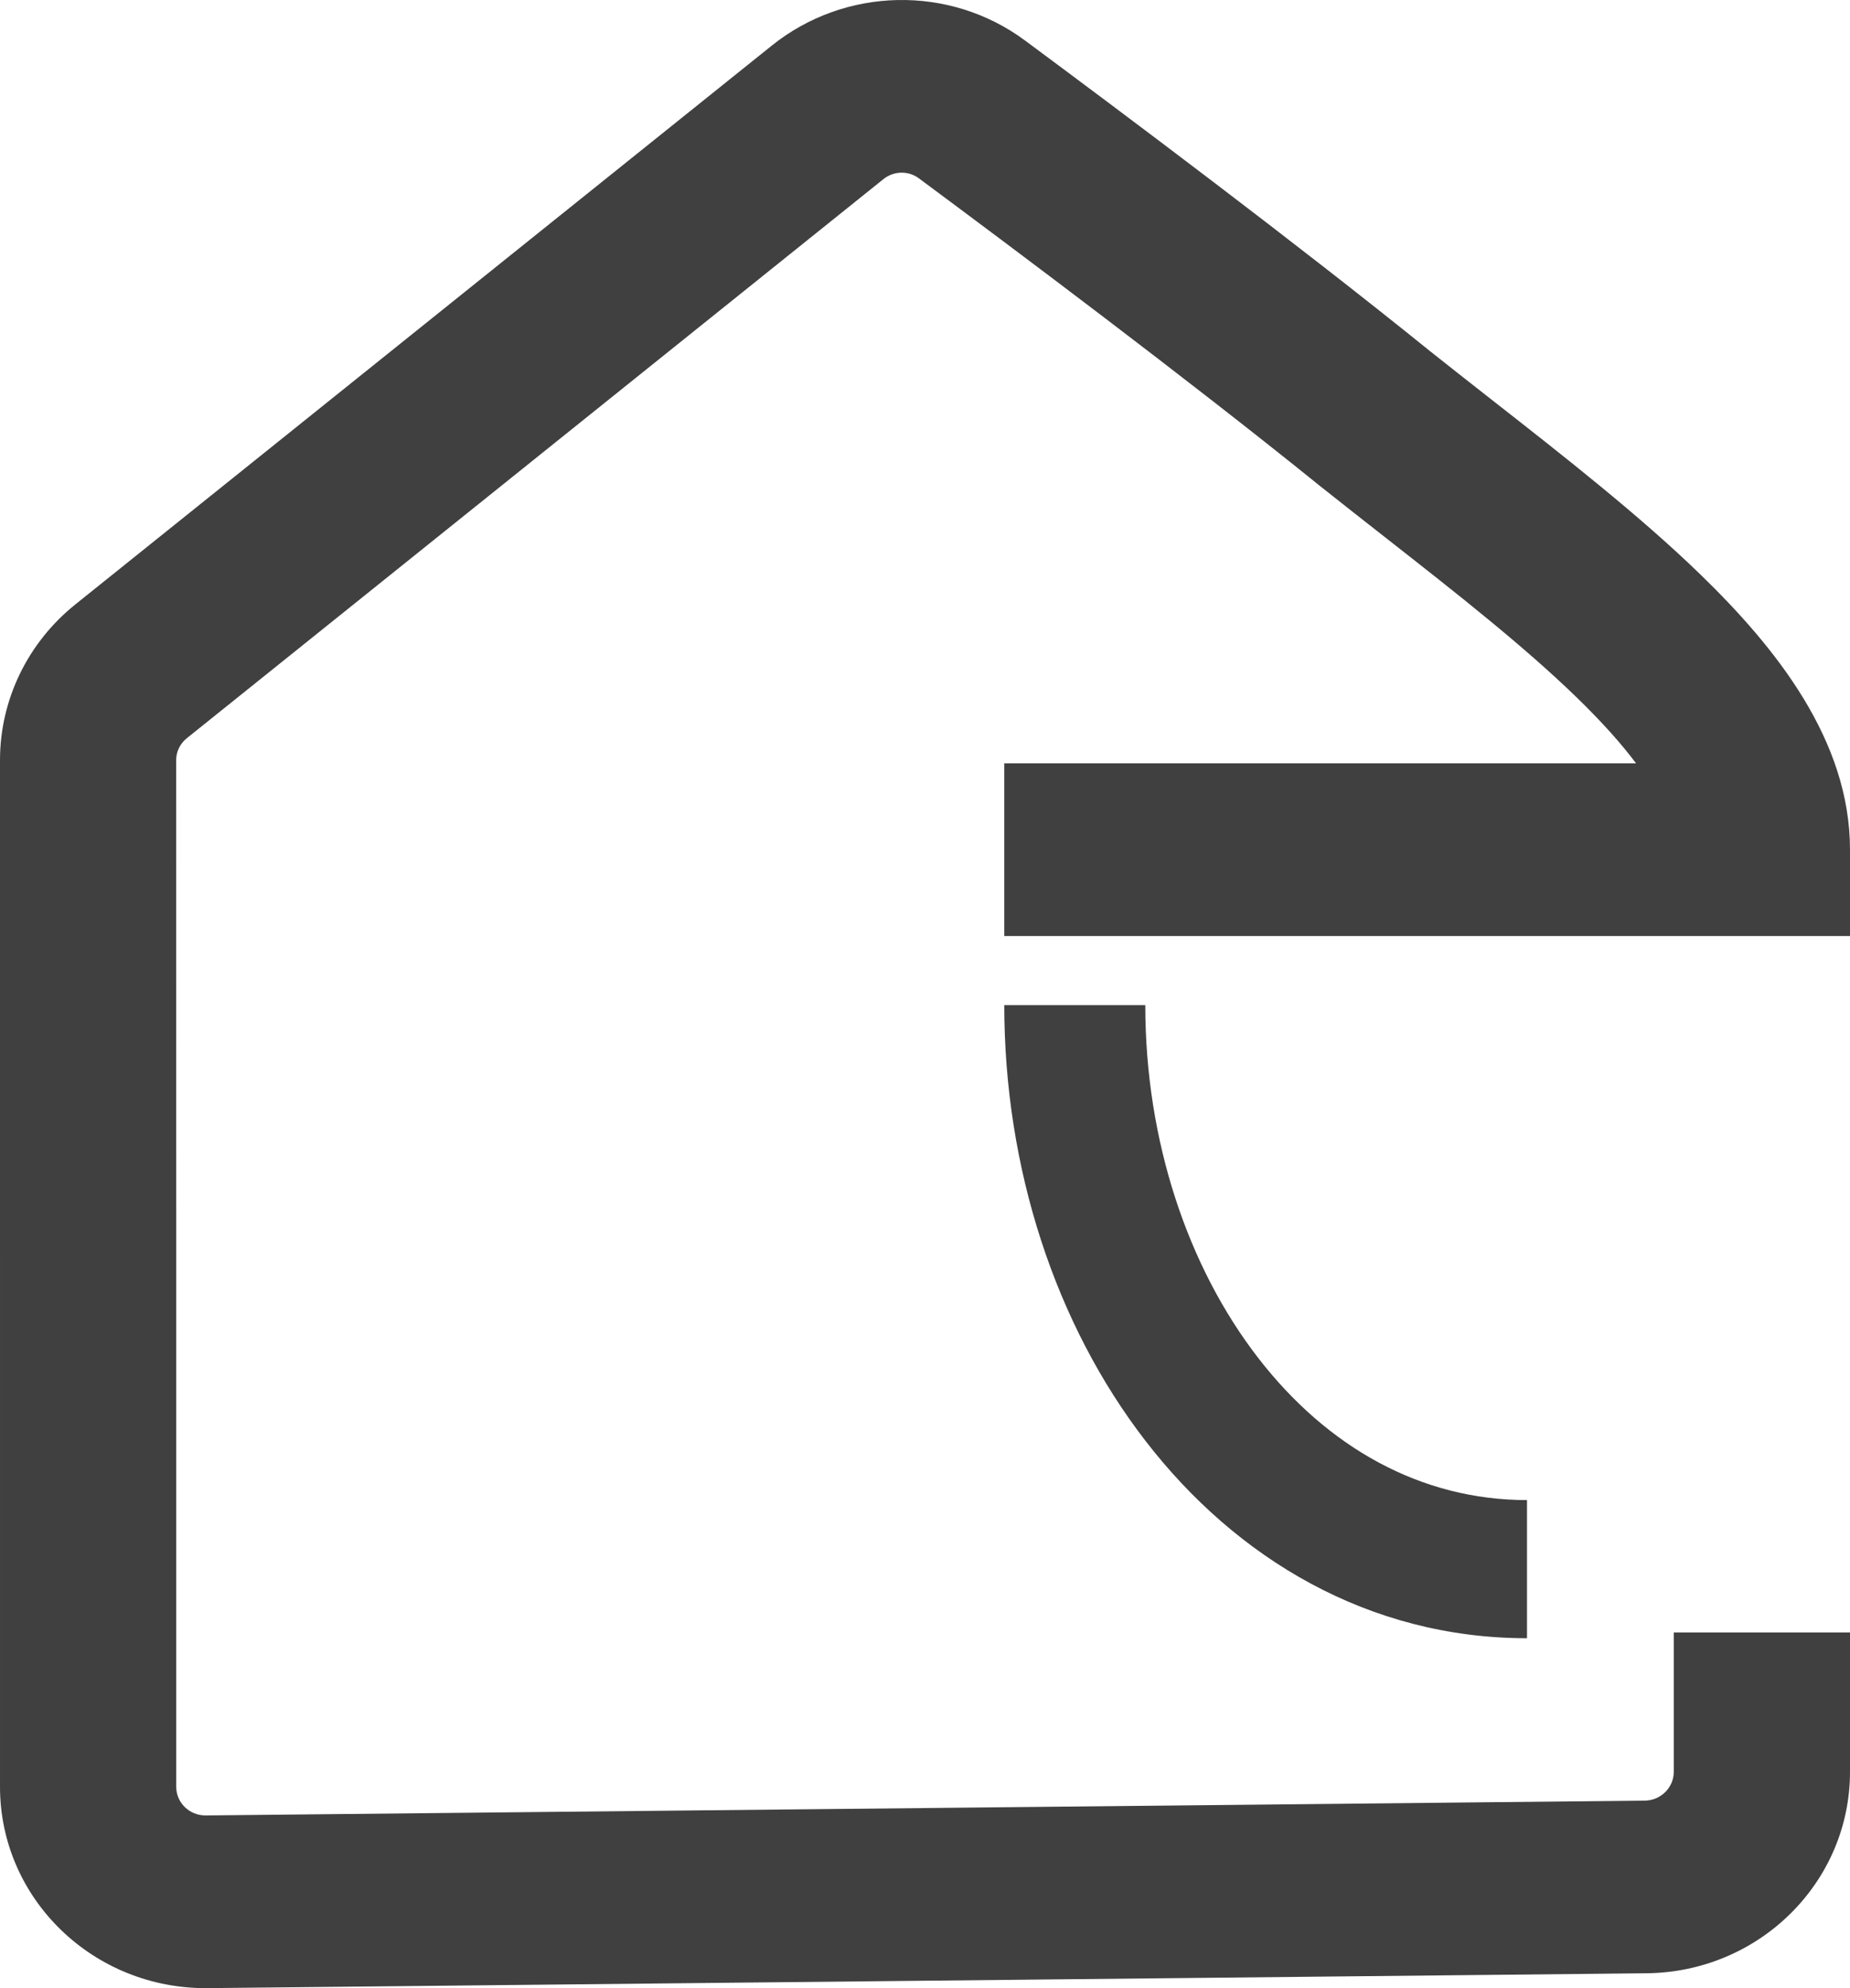 <svg width="27" height="29" viewBox="0 0 27 29" fill="none" xmlns="http://www.w3.org/2000/svg">
<path fill-rule="evenodd" clip-rule="evenodd" d="M12.893 2.613C13.046 2.49 13.259 2.489 13.409 2.6C14.813 3.641 17.315 5.515 19.24 7.069L19.243 7.072L19.247 7.075C19.579 7.339 19.906 7.595 20.225 7.845C21.274 8.667 22.234 9.42 23.01 10.172C23.379 10.53 23.664 10.849 23.878 11.135H23.861H23.831H23.802H23.772H23.743H23.713H23.683H23.654H23.624H23.595H23.565H23.535H23.506H23.476H23.446H23.417H23.387H23.357H23.328H23.298H23.268H23.238H23.209H23.179H23.149H23.119H23.09H23.06H23.03H23.001H22.971H22.941H22.911H22.882H22.852H22.822H22.792H22.763H22.733H22.703H22.674H22.644H22.614H22.584H22.555H22.525H22.495H22.465H22.436H22.406H22.376H22.347H22.317H22.287H22.258H22.228H22.198H22.169H22.139H22.11H22.08H22.05H22.021H21.991H21.962H21.932H21.902H21.873H21.843H21.814H21.784H21.755H21.725H21.696H21.666H21.637H21.608H21.578H21.549H21.519H21.49H21.461H21.431H21.402H21.373H21.343H21.314H21.285H21.256H21.227H21.197H21.168H21.139H21.11H21.081H21.052H21.023H20.994H20.965H20.936H20.907H20.878H20.849H20.82H20.791H20.762H20.733H20.705H20.676H20.647H20.618H20.59H20.561H20.532H20.504H20.475H20.447H20.418H20.39H20.361H20.333H20.304H20.276H20.247H20.219H20.191H20.163H20.134H20.106H20.078H20.05H20.022H19.994H19.966H19.938H19.91H19.882H19.854H19.826H19.798H19.771H19.743H19.715H19.688H19.66H19.632H19.605H19.577H19.55H19.522H19.495H19.468H19.44H19.413H19.386H19.359H19.332H19.305H19.277H19.25H19.223H19.197H19.17H19.143H19.116H19.089H19.063H19.036H19.009H18.983H18.956H18.93H18.903H18.877H18.851H18.824H18.798H18.772H18.746H18.72H18.694H18.668H18.642H18.616H18.59H18.564H18.539H18.513H18.487H18.462H18.436H18.411H18.386H18.36H18.335H18.31H18.285H18.259H18.234H18.209H18.184H18.16H18.135H18.11H18.085H18.061H18.036H18.012H17.987H17.963H17.938H17.914H17.89H17.866H17.841H17.817H17.794H17.77H17.746H17.722H17.698H17.674H17.651H17.627H17.604H17.581H17.557H17.534H17.511H17.488H17.465H17.442H17.419H17.396H17.373H17.35H17.328H17.305H17.283H17.26H17.238H17.215H17.193H17.171H17.149H17.127H17.105H17.083H17.061H17.04H17.018H16.997H16.975H16.954H16.932H16.911H16.89H16.869H16.848H16.827H16.806H16.785H16.764H16.744H16.723H16.703H16.682H16.662H16.642H16.622H16.602H16.582H16.562H16.542H16.522H16.503H16.483H16.463H16.444H16.425H16.405H16.386H16.367H16.348H16.329H16.311H16.292H16.273H16.255H16.236H16.218H16.2H16.181H16.163H16.145H16.127H16.11H16.092H16.074H16.057H16.039H16.022H16.005H15.987H15.97H15.953H15.936H15.919H15.903H15.886H15.87H15.853H15.837H15.821H15.804H15.788H15.772H15.757H15.741H15.725H15.71H15.694H15.679H15.664H15.648H15.633H15.618H15.604H15.589H15.574H15.56H15.545H15.531H15.517H15.502H15.488H15.474H15.461H15.447H15.433H15.42H15.406H15.393H15.38H15.367H15.354H15.341H15.328H15.316H15.303H15.291H15.278H15.266H15.254H15.242H15.23H15.218H15.207H15.195H15.184H15.172H15.161H15.15H15.139H15.128H15.117H15.107H15.096H15.086H15.075H15.065H15.055H15.045H15.036H15.026H15.016H15.007H14.997H14.988H14.979H14.97H14.961H14.952H14.944H14.935H14.927H14.918H14.91H14.902H14.894H14.887H14.879H14.871H14.864H14.857H14.85H14.842H14.836H14.829H14.822H14.816H14.809H14.803H14.797H14.791H14.785H14.779H14.773H14.768H14.762H14.757H14.752H14.747H14.742H14.737H14.733H14.728H14.724H14.72H14.716H14.712H14.708H14.704H14.701H14.697H14.694H14.691H14.688H14.685H14.682H14.68H14.677H14.675H14.673H14.671H14.669H14.667H14.665H14.664H14.663H14.662H14.66H14.659H14.659H14.658H14.658H14.657H14.657C14.657 11.135 14.657 11.135 14.657 12.394C14.657 13.653 14.657 13.653 14.657 13.653H14.657H14.658H14.658H14.659H14.659H14.66H14.662H14.663H14.664H14.665H14.667H14.669H14.671H14.673H14.675H14.677H14.68H14.682H14.685H14.688H14.691H14.694H14.697H14.701H14.704H14.708H14.712H14.716H14.72H14.724H14.728H14.733H14.737H14.742H14.747H14.752H14.757H14.762H14.768H14.773H14.779H14.785H14.791H14.797H14.803H14.809H14.816H14.822H14.829H14.836H14.842H14.85H14.857H14.864H14.871H14.879H14.887H14.894H14.902H14.91H14.918H14.927H14.935H14.944H14.952H14.961H14.97H14.979H14.988H14.997H15.007H15.016H15.026H15.036H15.045H15.055H15.065H15.075H15.086H15.096H15.107H15.117H15.128H15.139H15.15H15.161H15.172H15.184H15.195H15.207H15.218H15.23H15.242H15.254H15.266H15.278H15.291H15.303H15.316H15.328H15.341H15.354H15.367H15.38H15.393H15.406H15.42H15.433H15.447H15.461H15.474H15.488H15.502H15.517H15.531H15.545H15.56H15.574H15.589H15.604H15.618H15.633H15.648H15.664H15.679H15.694H15.71H15.725H15.741H15.757H15.772H15.788H15.804H15.821H15.837H15.853H15.87H15.886H15.903H15.919H15.936H15.953H15.97H15.987H16.005H16.022H16.039H16.057H16.074H16.092H16.11H16.127H16.145H16.163H16.181H16.2H16.218H16.236H16.255H16.273H16.292H16.311H16.329H16.348H16.367H16.386H16.405H16.425H16.444H16.463H16.483H16.503H16.522H16.542H16.562H16.582H16.602H16.622H16.642H16.662H16.682H16.703H16.723H16.744H16.764H16.785H16.806H16.827H16.848H16.869H16.89H16.911H16.932H16.954H16.975H16.997H17.018H17.04H17.061H17.083H17.105H17.127H17.149H17.171H17.193H17.215H17.238H17.26H17.283H17.305H17.328H17.35H17.373H17.396H17.419H17.442H17.465H17.488H17.511H17.534H17.557H17.581H17.604H17.627H17.651H17.674H17.698H17.722H17.746H17.77H17.794H17.817H17.841H17.866H17.89H17.914H17.938H17.963H17.987H18.012H18.036H18.061H18.085H18.11H18.135H18.16H18.184H18.209H18.234H18.259H18.285H18.31H18.335H18.36H18.386H18.411H18.436H18.462H18.487H18.513H18.539H18.564H18.59H18.616H18.642H18.668H18.694H18.72H18.746H18.772H18.798H18.824H18.851H18.877H18.903H18.93H18.956H18.983H19.009H19.036H19.063H19.089H19.116H19.143H19.17H19.197H19.223H19.25H19.277H19.305H19.332H19.359H19.386H19.413H19.44H19.468H19.495H19.522H19.55H19.577H19.605H19.632H19.66H19.688H19.715H19.743H19.771H19.798H19.826H19.854H19.882H19.91H19.938H19.966H19.994H20.022H20.05H20.078H20.106H20.134H20.163H20.191H20.219H20.247H20.276H20.304H20.333H20.361H20.39H20.418H20.447H20.475H20.504H20.532H20.561H20.59H20.618H20.647H20.676H20.705H20.733H20.762H20.791H20.82H20.849H20.878H20.907H20.936H20.965H20.994H21.023H21.052H21.081H21.11H21.139H21.168H21.197H21.227H21.256H21.285H21.314H21.343H21.373H21.402H21.431H21.461H21.49H21.519H21.549H21.578H21.608H21.637H21.666H21.696H21.725H21.755H21.784H21.814H21.843H21.873H21.902H21.932H21.962H21.991H22.021H22.05H22.08H22.11H22.139H22.169H22.198H22.228H22.258H22.287H22.317H22.347H22.376H22.406H22.436H22.465H22.495H22.525H22.555H22.584H22.614H22.644H22.674H22.703H22.733H22.763H22.792H22.822H22.852H22.882H22.911H22.941H22.971H23.001H23.03H23.06H23.09H23.119H23.149H23.179H23.209H23.238H23.268H23.298H23.328H23.357H23.387H23.417H23.446H23.476H23.506H23.535H23.565H23.595H23.624H23.654H23.683H23.713H23.743H23.772H23.802H23.831H23.861H23.89H23.92H23.95H23.979H24.009H24.038H24.068H24.097H24.127H24.156H24.185H24.215H24.244H24.273H24.303H24.332H24.361H24.391H24.42H24.449H24.479H24.508H24.537H24.566H24.595H24.625H24.654H24.683H24.712H24.741H24.77H24.799H24.828H24.857H24.886H24.915H24.944H24.973H25.002H25.03H25.059H25.088H25.117H25.145H25.174H25.203H25.232H25.26H25.289H25.317H25.346H25.375H25.403H25.431H25.46H25.488H25.517H25.545H25.573H25.602H25.63H25.658H25.686H25.714H27V12.394C27 10.793 25.913 9.443 24.819 8.382C23.937 7.526 22.828 6.658 21.757 5.82C21.457 5.585 21.16 5.352 20.872 5.123C18.904 3.533 16.367 1.634 14.96 0.591C13.854 -0.228 12.328 -0.189 11.264 0.665L1.099 8.817C0.405 9.374 1.69036e-05 10.206 9.30134e-06 11.088C-2.87867e-06 12.497 -1.60396e-05 15.544 6.11277e-05 18.271V18.288V18.305V18.323V18.34V18.357V18.374V18.392V18.409V18.426V18.443V18.46V18.477V18.495V18.512V18.529V18.546V18.564V18.581V18.598V18.615V18.633V18.65V18.667V18.684V18.701V18.719V18.736V18.753V18.77V18.788V18.805V18.822V18.839V18.857V18.874V18.891V18.908V18.925V18.943V18.96V18.977V18.994V19.012V19.029V19.046V19.063V19.081V19.098V19.115V19.132V19.149V19.167V19.184V19.201V19.218V19.236V19.253V19.27V19.287V19.305V19.322V19.339V19.356V19.373V19.391V19.408V19.425V19.442V19.459V19.477V19.494V19.511V19.528V19.545V19.563V19.58V19.597V19.614V19.631V19.649V19.666V19.683V19.7V19.717V19.735V19.752V19.769V19.786V19.803V19.82V19.837V19.855V19.872V19.889V19.906V19.923V19.94V19.957V19.975V19.992V20.009V20.026V20.043V20.06V20.077V20.095V20.112V20.129V20.146V20.163V20.18V20.197V20.214V20.231V20.248V20.265V20.282V20.299V20.317V20.334V20.351V20.368V20.385V20.402V20.419V20.436V20.453V20.47V20.487V20.504V20.521V20.538V20.555V20.572V20.589V20.606V20.623V20.64V20.657V20.673V20.69V20.707V20.724V20.741V20.758V20.775V20.792V20.809V20.826V20.843V20.859V20.876V20.893V20.91V20.927V20.944V20.96V20.977V20.994V21.011V21.028V21.044V21.061V21.078V21.095V21.112V21.128V21.145V21.162V21.179V21.195V21.212V21.229V21.245V21.262V21.279V21.296V21.312V21.329V21.346V21.362V21.379V21.395V21.412V21.429V21.445V21.462V21.479V21.495V21.512V21.528V21.545V21.561V21.578V21.595V21.611V21.628V21.644V21.66V21.677V21.694V21.71V21.726V21.743V21.759V21.776V21.792V21.808V21.825V21.841V21.858V21.874V21.89V21.907V21.923V21.939V21.956V21.972V21.988V22.005V22.021V22.037V22.053V22.07V22.086V22.102V22.118V22.134V22.151V22.167V22.183V22.199V22.215V22.232V22.248V22.264V22.28V22.296V22.312V22.328V22.344V22.36V22.376V22.392V22.408V22.424V22.44V22.456V22.472V22.488V22.504V22.52V22.536V22.552V22.567V22.583V22.599V22.615V22.631V22.647V22.663V22.678V22.694V22.71V22.726V22.741V22.757V22.773V22.788V22.804V22.82V22.835V22.851V22.867V22.882V22.898V22.914V22.929V22.945V22.96V22.976V22.991V23.007V23.022V23.038V23.053V23.069V23.084V23.099V23.115V23.13V23.146V23.161V23.176V23.192V23.207V23.222V23.238V23.253V23.268V23.283V23.299V23.314V23.329V23.344V23.359V23.375V23.39V23.405V23.42V23.435V23.45V23.465V23.48V23.495V23.51V23.525V23.54V23.555V23.57V23.585V23.6V23.615V23.63V23.644V23.659V23.674V23.689V23.704V23.718V23.733V23.748V23.762V23.777V23.792V23.807V23.821V23.836V23.851V23.865V23.88V23.894V23.909V23.923V23.938V23.952V23.967V23.981V23.996V24.01V24.024V24.039V24.053V24.067V24.082V24.096V24.11V24.125V24.139V24.153V24.167V24.182V24.196V24.21V24.224V24.238V24.252V24.266V24.28V24.294V24.308V24.323V24.337V24.35V24.364V24.378V24.392V24.406V24.42V24.434V24.448V24.461V24.475V24.489V24.503V24.516V24.53V24.544V24.558V24.571V24.585V24.598V24.612V24.625V24.639V24.652V24.666V24.68V24.693V24.706V24.72V24.733V24.747V24.76V24.773V24.787V24.8V24.813V24.826V24.84V24.853V24.866V24.879V24.892V24.905V24.918V24.931V24.945V24.958V24.971V24.983V24.997V25.009V25.022V25.035V25.048V25.061V25.074V25.087V25.099V25.112V25.125V25.137V25.15V25.163V25.175V25.188V25.201V25.213V25.226V25.238V25.251V25.263V25.276V25.288V25.301V25.313V25.325V25.338V25.35V25.362V25.374V25.387V25.399V25.411V25.423V25.435V25.448V25.46V25.472V25.484V25.496V25.508V25.52V25.532V25.544V25.555V25.567V25.579V25.591V25.603V25.614V25.626V25.638V25.649V25.661V25.673V25.684V25.696V25.708V25.719V25.731V25.742V25.753V25.765V25.776V25.788V25.799V25.81V25.822V25.833V25.844V25.855V25.867V25.878V25.889V25.9V25.911V25.922V25.933V25.944V25.955V25.966V25.977V25.988V25.999V26.01V26.02V26.031V26.042V26.053V26.063C6.11277e-05 27.7 1.365 29.017 3.032 29L24.032 28.783C25.676 28.766 27 27.456 27 25.845V23.812H24.428V25.845C24.428 26.075 24.239 26.262 24.005 26.265L3.005 26.481C2.764 26.484 2.572 26.295 2.572 26.063V26.053V26.042V26.031V26.02V26.01V25.999V25.988V25.977V25.966V25.955V25.944V25.933V25.922V25.911V25.9V25.889V25.878V25.867V25.855V25.844V25.833V25.822V25.81V25.799V25.788V25.776V25.765V25.753V25.742V25.731V25.719V25.708V25.696V25.684V25.673V25.661V25.649V25.638V25.626V25.614V25.603V25.591V25.579V25.567V25.555V25.544V25.532V25.52V25.508V25.496V25.484V25.472V25.46V25.448V25.435V25.423V25.411V25.399V25.387V25.374V25.362V25.35V25.338V25.325V25.313V25.301V25.288V25.276V25.263V25.251V25.238V25.226V25.213V25.201V25.188V25.175V25.163V25.15V25.137V25.125V25.112V25.099V25.087V25.074V25.061V25.048V25.035V25.022V25.009V24.997V24.983V24.971V24.958V24.945V24.931V24.918V24.905V24.892V24.879V24.866V24.853V24.84V24.826V24.813V24.8V24.787V24.773V24.76V24.747V24.733V24.72V24.706V24.693V24.68V24.666V24.652V24.639V24.625V24.612V24.598V24.585V24.571V24.558V24.544V24.53V24.516V24.503V24.489V24.475V24.461V24.448V24.434V24.42V24.406V24.392V24.378V24.364V24.35V24.337V24.323V24.308V24.294V24.28V24.266V24.252V24.238V24.224V24.21V24.196V24.182V24.167V24.153V24.139V24.125V24.11V24.096V24.082V24.067V24.053V24.039V24.024V24.01V23.996V23.981V23.967V23.952V23.938V23.923V23.909V23.894V23.88V23.865V23.851V23.836V23.821V23.807V23.792V23.777V23.762V23.748V23.733V23.718V23.704V23.689V23.674V23.659V23.644V23.63V23.615V23.6V23.585V23.57V23.555V23.54V23.525V23.51V23.495V23.48V23.465V23.45V23.435V23.42V23.405V23.39V23.375V23.359V23.344V23.329V23.314V23.299V23.283V23.268V23.253V23.238V23.222V23.207V23.192V23.176V23.161V23.146V23.13V23.115V23.099V23.084V23.069V23.053V23.038V23.022V23.007V22.991V22.976V22.96V22.945V22.929V22.914V22.898V22.882V22.867V22.851V22.835V22.82V22.804V22.788V22.773V22.757V22.741V22.726V22.71V22.694V22.678V22.663V22.647V22.631V22.615V22.599V22.583V22.567V22.552V22.536V22.52V22.504V22.488V22.472V22.456V22.44V22.424V22.408V22.392V22.376V22.36V22.344V22.328V22.312V22.296V22.28V22.264V22.248V22.232V22.215V22.199V22.183V22.167V22.151V22.134V22.118V22.102V22.086V22.07V22.053V22.037V22.021V22.005V21.988V21.972V21.956V21.939V21.923V21.907V21.89V21.874V21.858V21.841V21.825V21.808V21.792V21.776V21.759V21.743V21.726V21.71V21.694V21.677V21.66V21.644V21.628V21.611V21.595V21.578V21.561V21.545V21.528V21.512V21.495V21.479V21.462V21.445V21.429V21.412V21.395V21.379V21.362V21.346V21.329V21.312V21.296V21.279V21.262V21.245V21.229V21.212V21.195V21.179V21.162V21.145V21.128V21.112V21.095V21.078V21.061V21.044V21.028V21.011V20.994V20.977V20.96V20.944V20.927V20.91V20.893V20.876V20.859V20.843V20.826V20.809V20.792V20.775V20.758V20.741V20.724V20.707V20.69V20.673V20.657V20.64V20.623V20.606V20.589V20.572V20.555V20.538V20.521V20.504V20.487V20.47V20.453V20.436V20.419V20.402V20.385V20.368V20.351V20.334V20.317V20.299V20.282V20.265V20.248V20.231V20.214V20.197V20.18V20.163V20.146V20.129V20.112V20.095V20.077V20.06V20.043V20.026V20.009V19.992V19.975V19.957V19.94V19.923V19.906V19.889V19.872V19.855V19.837V19.82V19.803V19.786V19.769V19.752V19.735V19.717V19.7V19.683V19.666V19.649V19.631V19.614V19.597V19.58V19.563V19.545V19.528V19.511V19.494V19.477V19.459V19.442V19.425V19.408V19.391V19.373V19.356V19.339V19.322V19.305V19.287V19.27V19.253V19.236V19.218V19.201V19.184V19.167V19.149V19.132V19.115V19.098V19.081V19.063V19.046V19.029V19.012V18.994V18.977V18.96V18.943V18.925V18.908V18.891V18.874V18.857V18.839V18.822V18.805V18.788V18.77V18.753V18.736V18.719V18.701V18.684V18.667V18.65V18.633V18.615V18.598V18.581V18.564V18.546V18.529V18.512V18.495V18.477V18.46V18.443V18.426V18.409V18.392V18.374V18.357V18.34V18.323V18.305V18.288V18.271C2.571 15.544 2.571 12.497 2.571 11.088C2.571 10.964 2.628 10.846 2.729 10.766L12.893 2.613ZM14.657 14.661C14.657 17.041 15.403 19.317 16.72 21.02C18.042 22.732 19.975 23.896 22.286 23.896V21.881C20.74 21.881 19.373 21.115 18.36 19.804C17.34 18.485 16.715 16.647 16.715 14.661H14.657Z" fill="#404040"/>
</svg>
